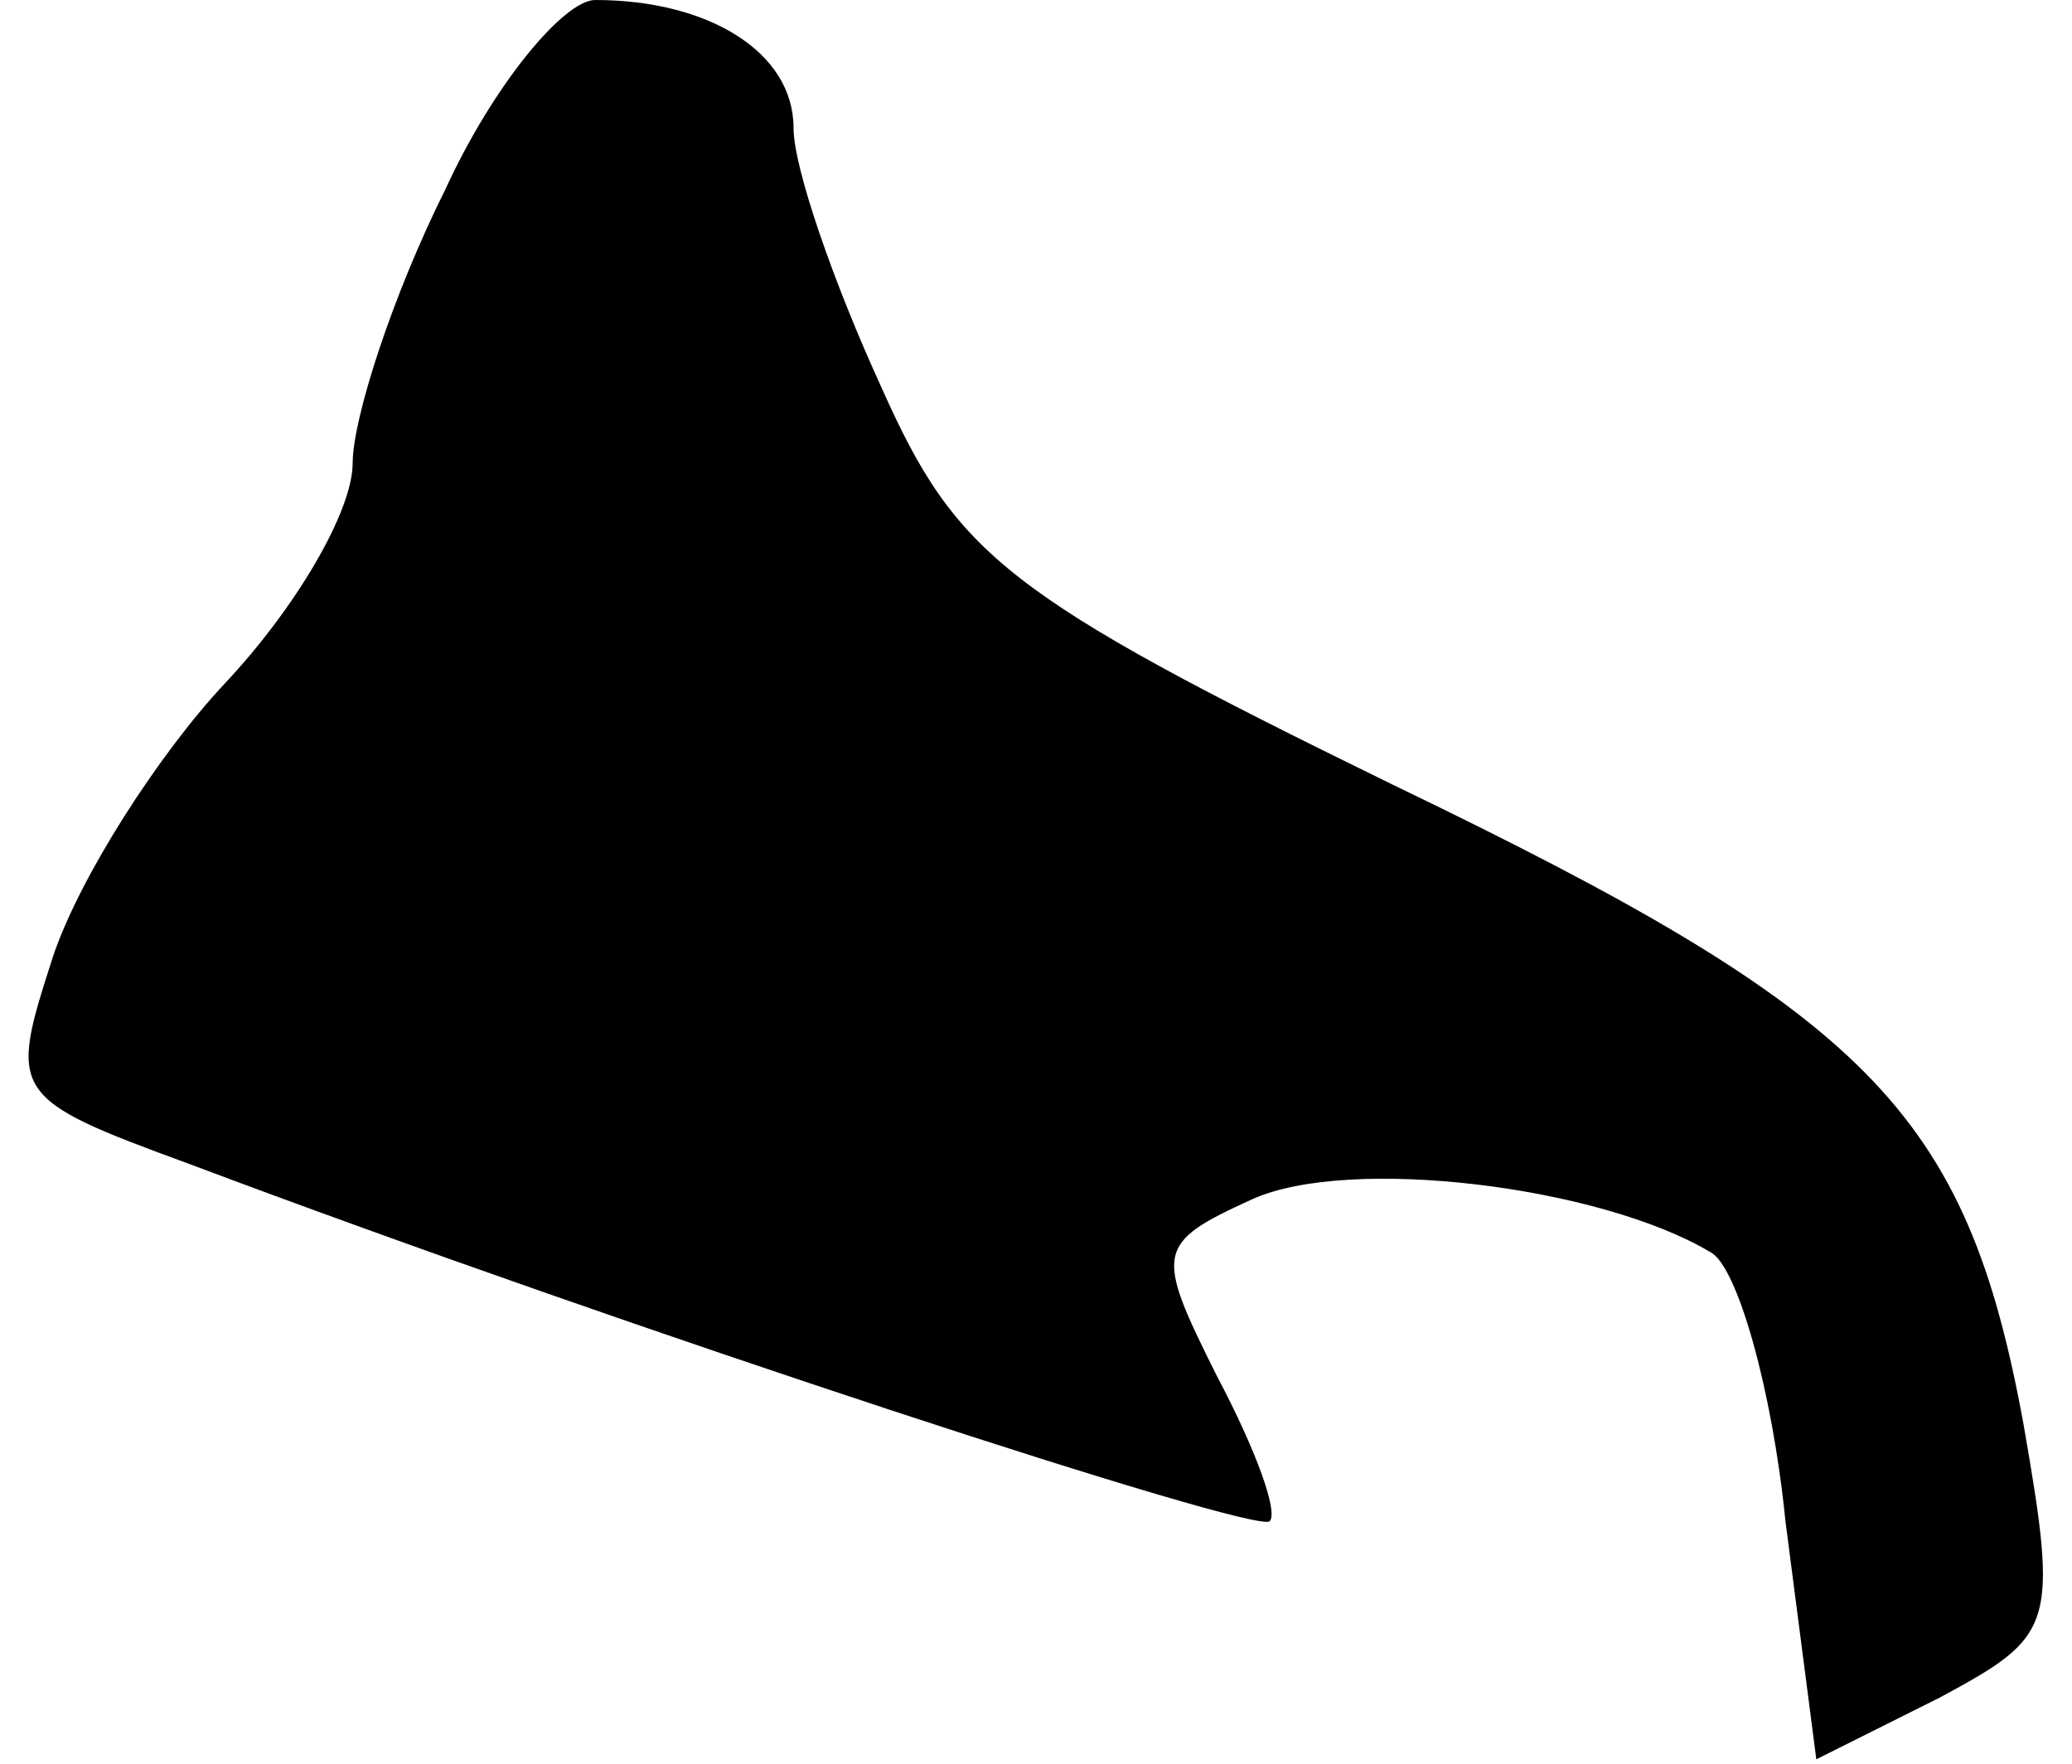 <?xml version="1.0" standalone="no"?>
<!DOCTYPE svg PUBLIC "-//W3C//DTD SVG 20010904//EN"
 "http://www.w3.org/TR/2001/REC-SVG-20010904/DTD/svg10.dtd">
<svg version="1.0" xmlns="http://www.w3.org/2000/svg"
 width="47pt" height="40pt" viewBox="0 0 47 40"
 preserveAspectRatio="xMidYMid meet">
<g transform="translate(0,40) scale(0.1,-0.1)"
fill="#000000" stroke="none">
<path fill="#000000" stroke="none" d="M101 357 c-12 -24 -21 -52 -21 -62 0
-11 -13 -33 -29 -50 -15 -16 -33 -44 -39 -62 -10 -31 -10 -32 31 -47 101 -38
242 -84 245 -81 2 2 -3 16 -12 33 -14 28 -14 30 8 40 22 10 79 3 104 -12 6 -3
14 -31 17 -61 l7 -54 28 14 c26 14 27 16 19 62 -13 71 -35 93 -143 145 -88 43
-99 52 -116 90 -11 24 -20 50 -20 59 0 17 -19 29 -45 29 -7 0 -23 -19 -34 -43z"/>
</g>
</svg>
